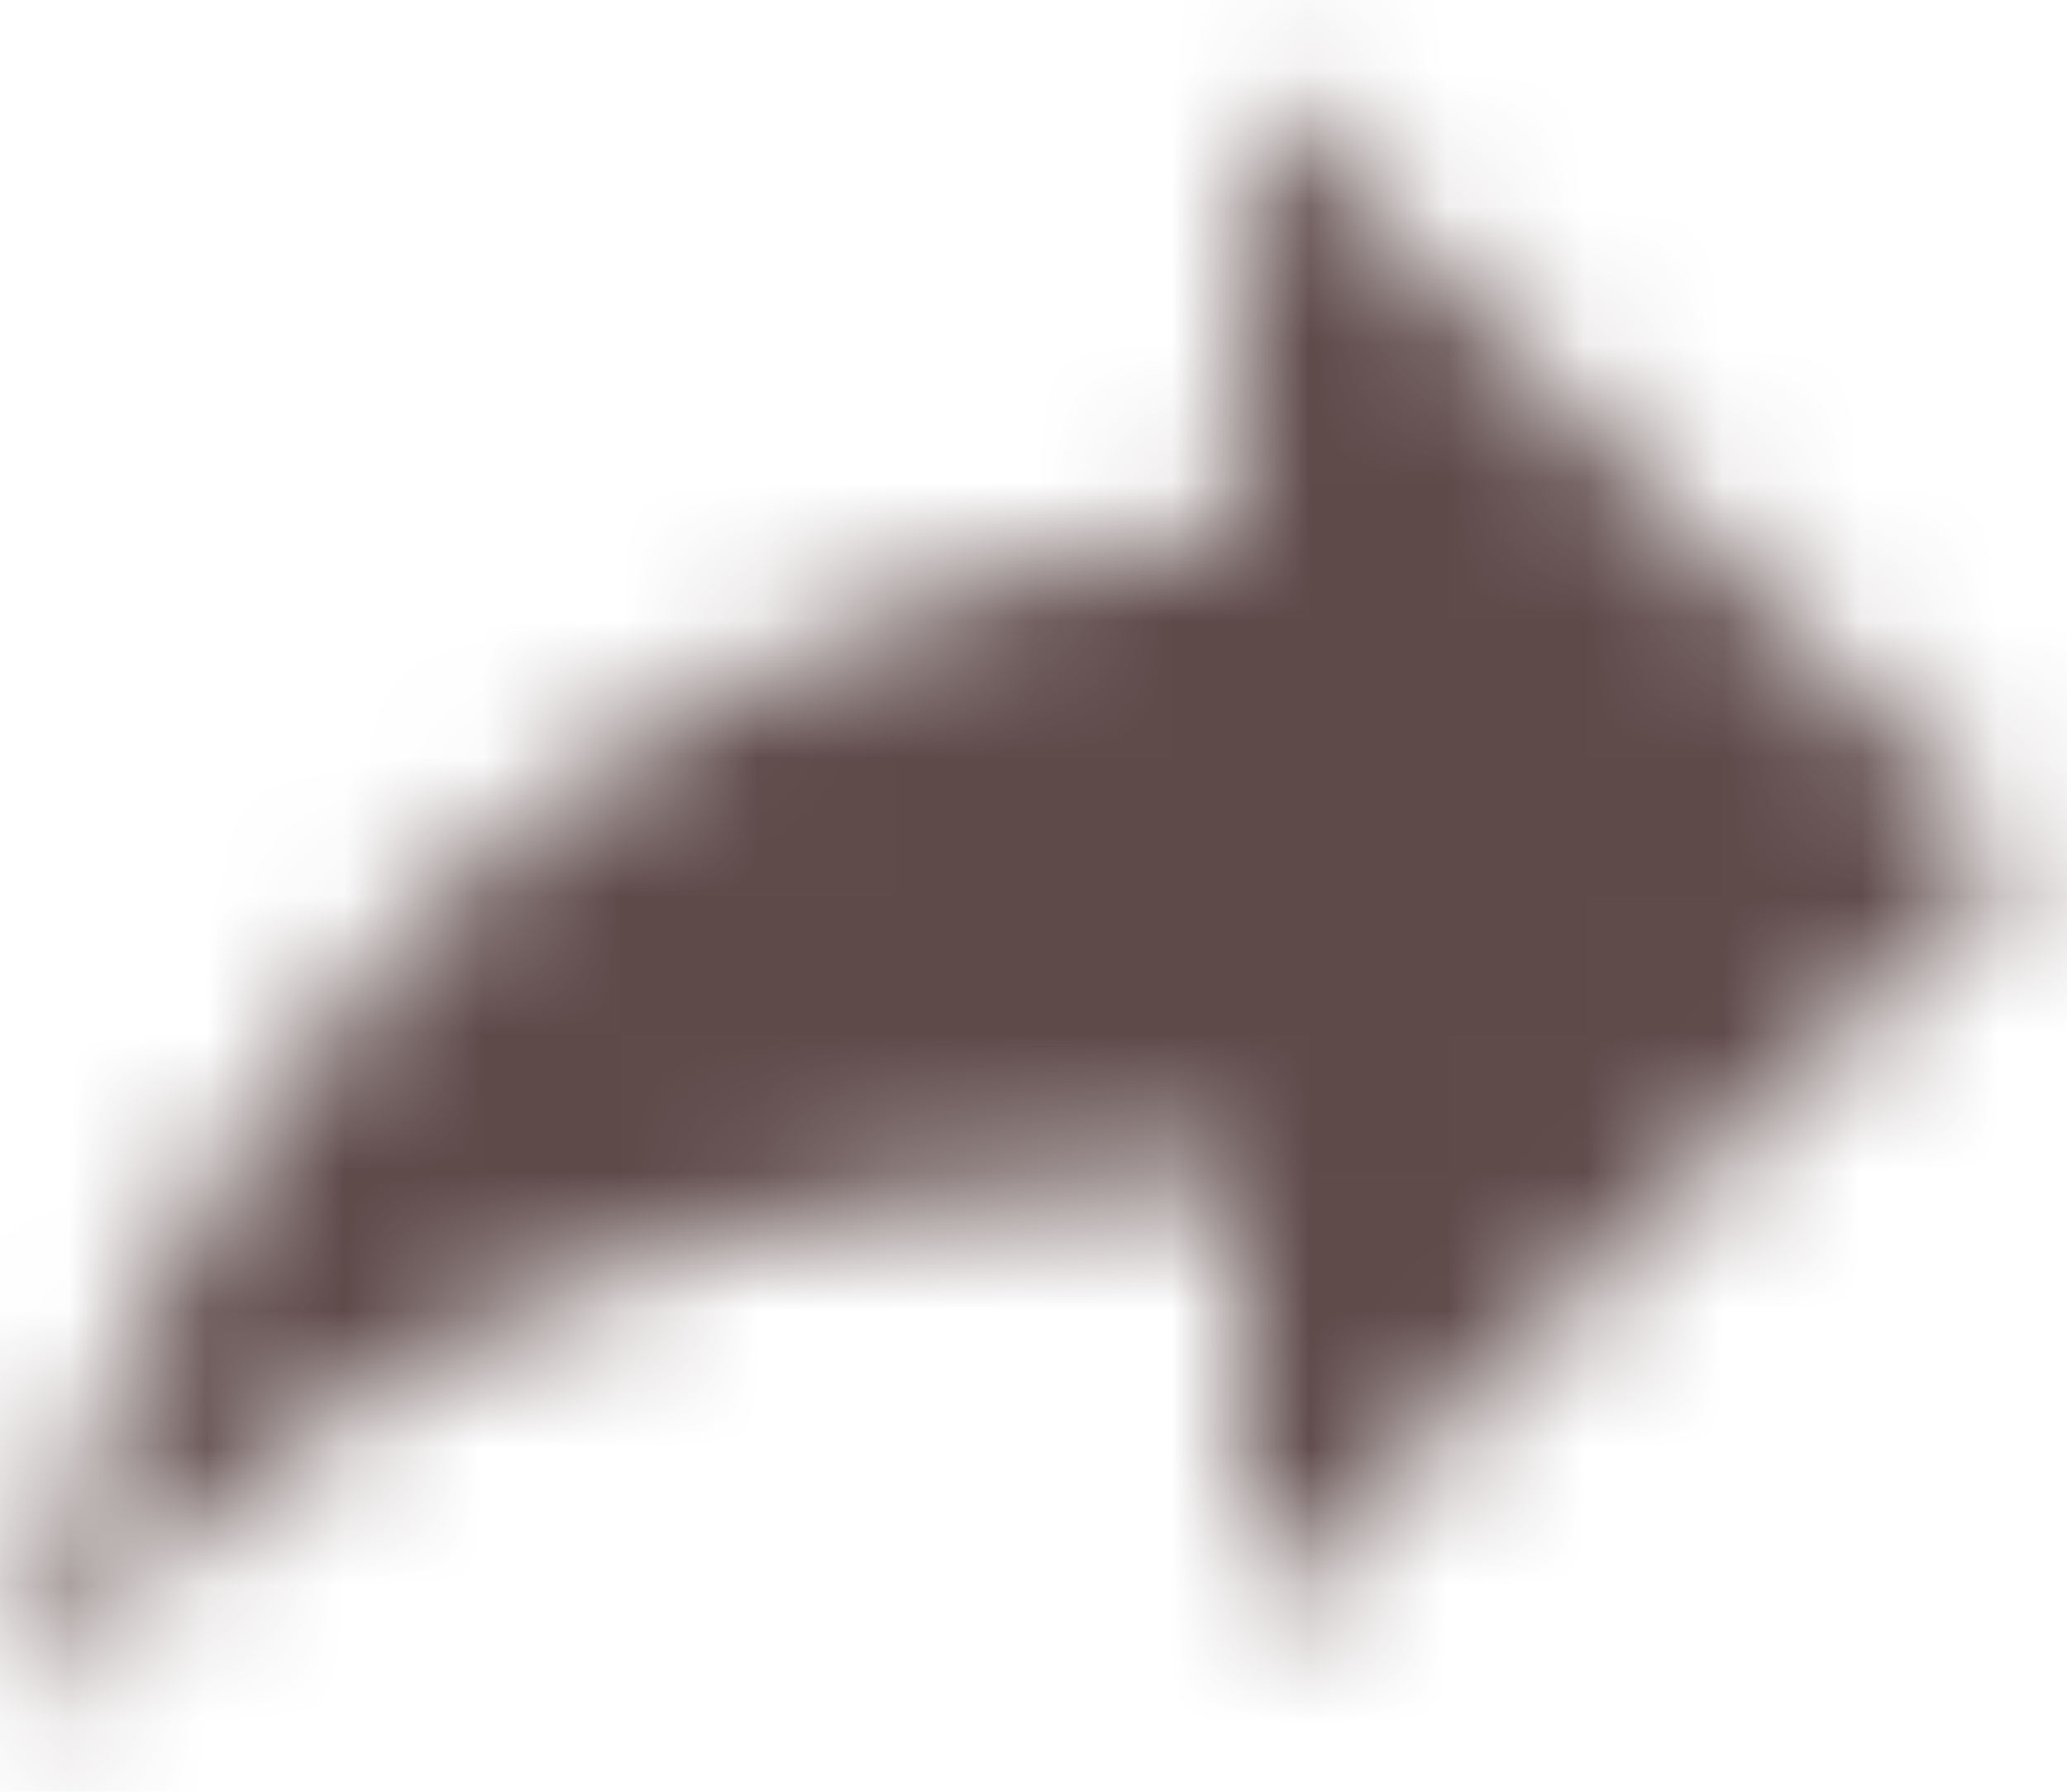 <svg width="15" height="13" viewBox="0 0 15 13" fill="none" xmlns="http://www.w3.org/2000/svg">
<mask id="mask0" mask-type="alpha" maskUnits="userSpaceOnUse" x="0" y="0" width="15" height="13">
<path fill-rule="evenodd" clip-rule="evenodd" d="M8.997 3.8V0.6L14.664 6.2L8.997 11.8V8.52C4.949 8.52 2.116 9.8 0.092 12.6C0.902 8.6 3.33 4.6 8.997 3.8Z" fill="white"/>
</mask>
<g mask="url(#mask0)">
<rect x="-3.146" y="-3.4" width="21.049" height="20.8" fill="#5F4A4A"/>
</g>
</svg>
